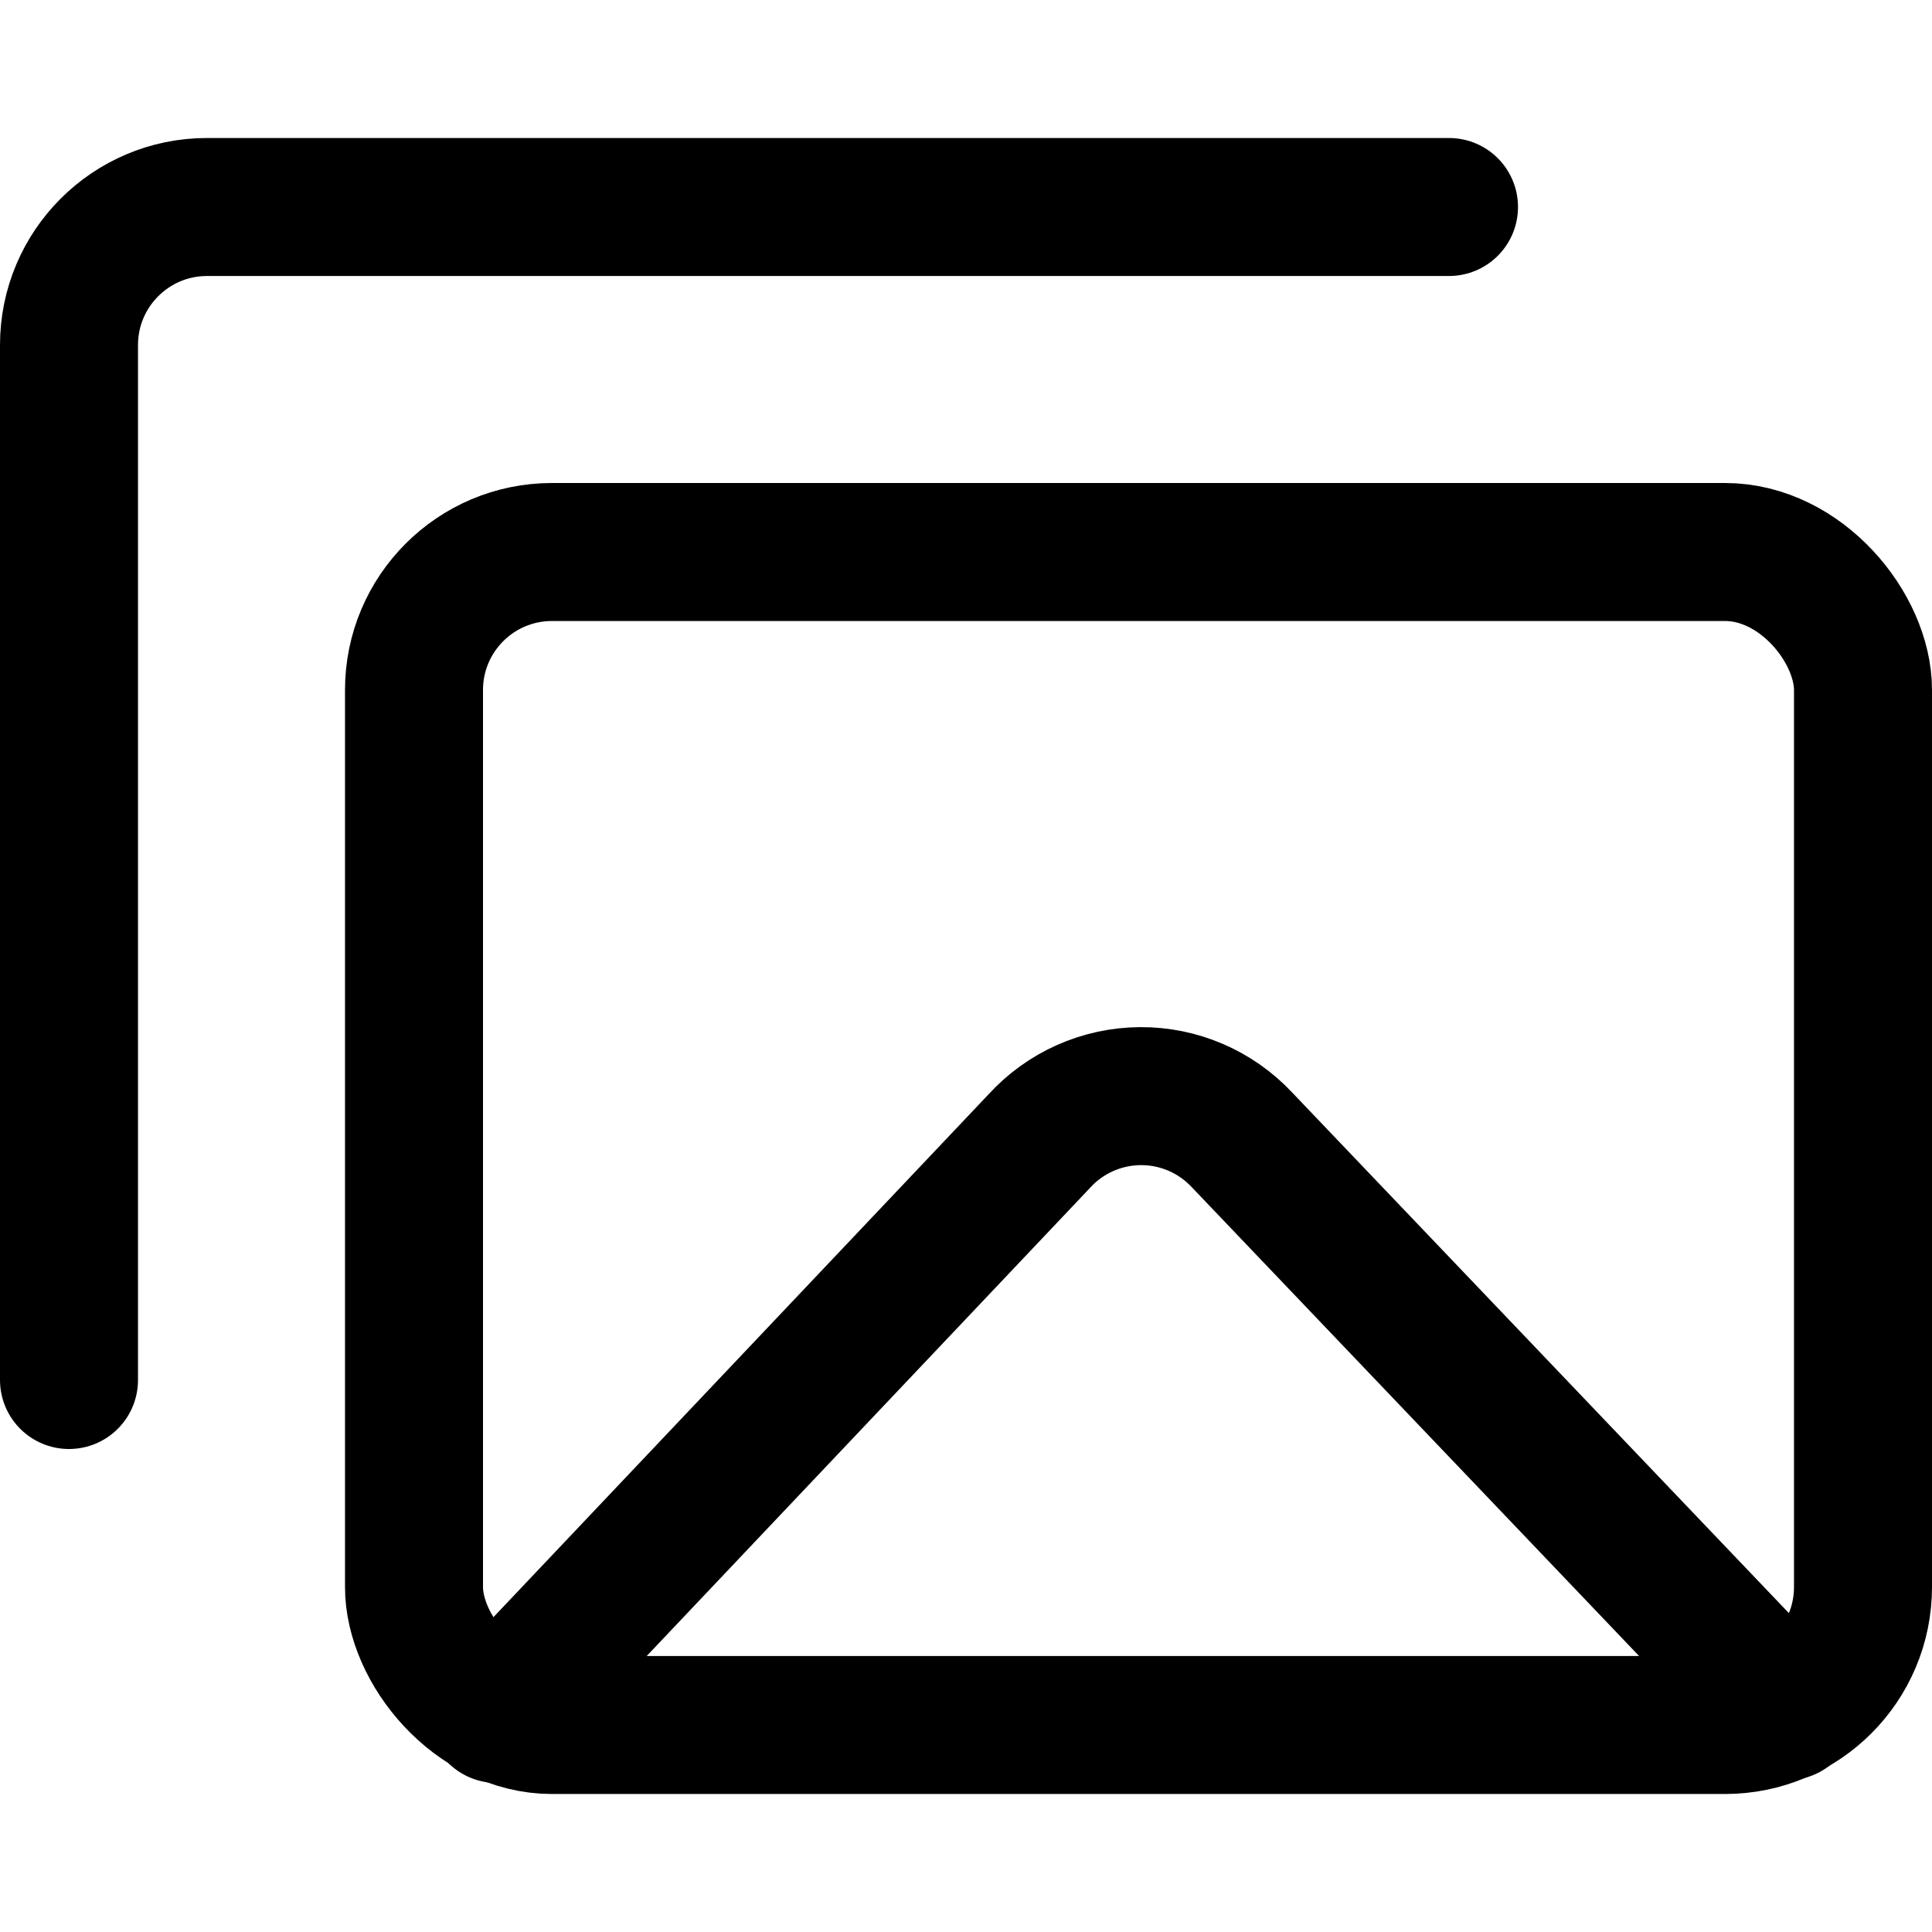 <svg xmlns="http://www.w3.org/2000/svg" width="14" height="14" viewBox="0 0 14 14"><g fill="none" fill-rule="evenodd" stroke-linecap="round" stroke-linejoin="round"><g stroke="#000001" transform="translate(.5 1.5)"><rect width="10.5" height="8.5" x="2.5" y="2.5" rx="1" transform="rotate(180 7.75 6.75)"/><path d="M0,8.5 L0,1 C0,0.448 0.448,0 1,0 L10,0"/></g><path stroke="#000001" d="M3.6,12.42 L7.53,8.27 C7.718,8.063 7.984,7.945 8.263,7.943 C8.542,7.941 8.809,8.056 9,8.26 L12.95,12.4"/></g></svg>